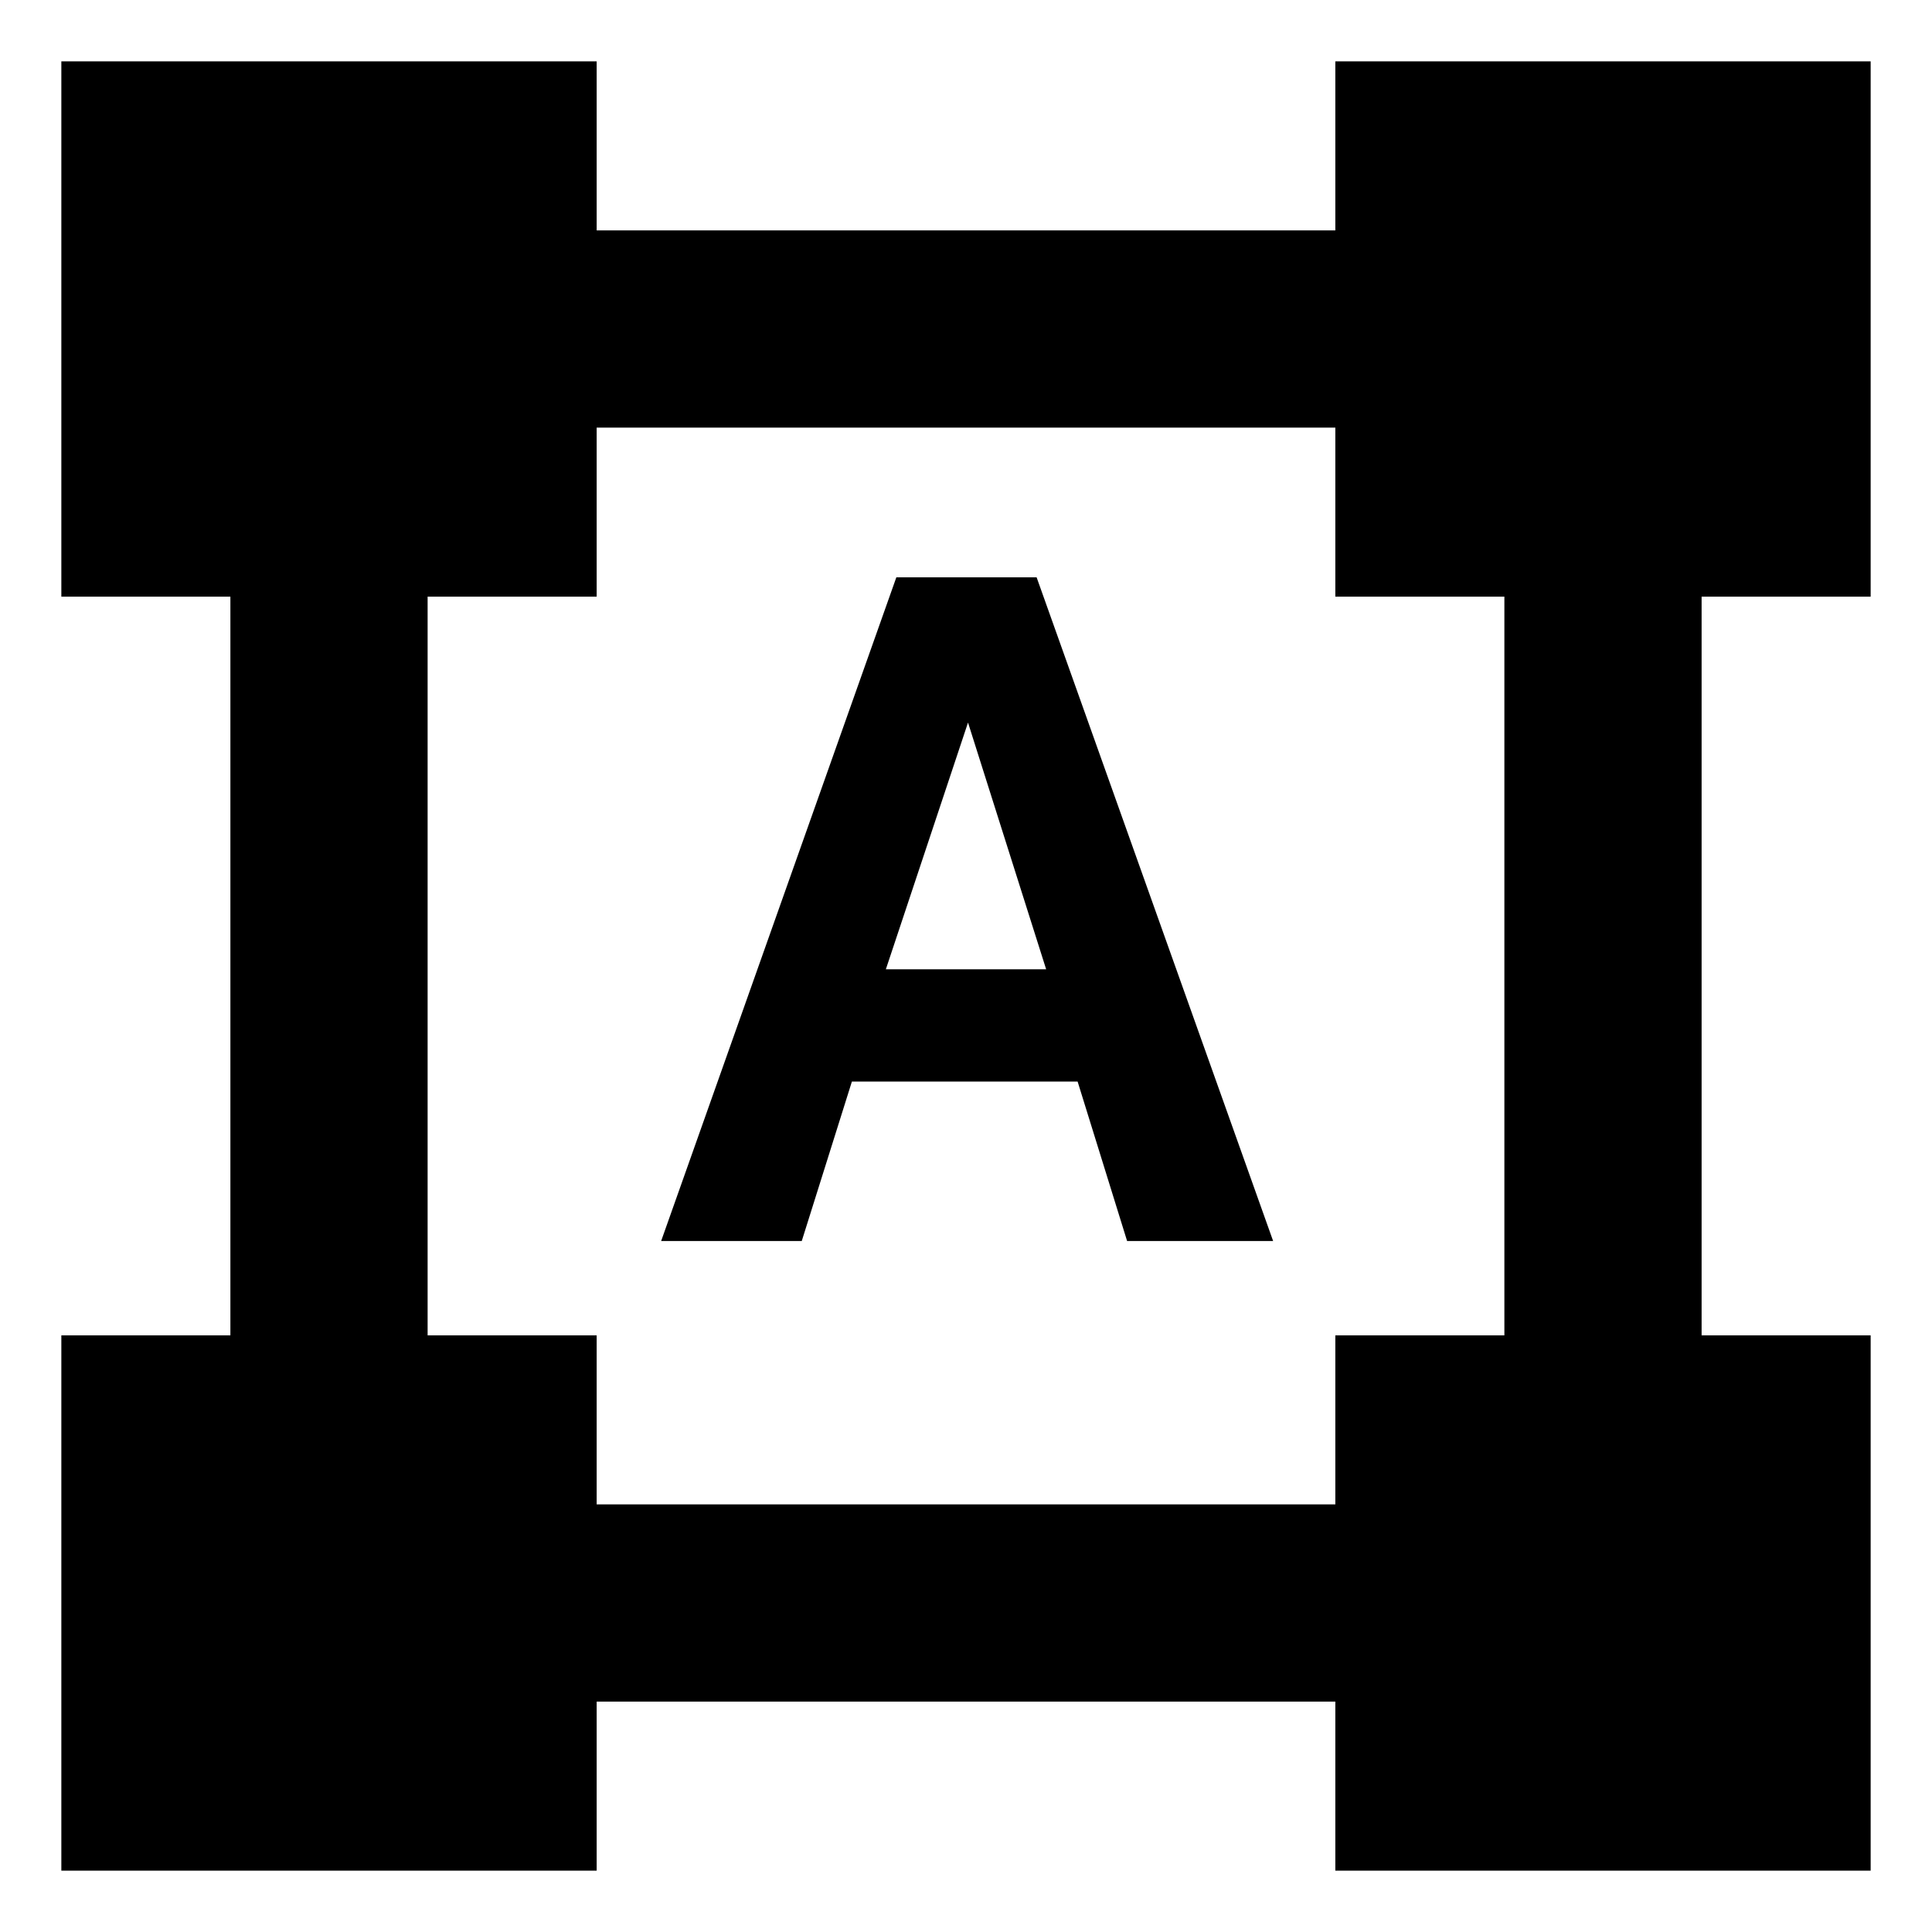 <svg xmlns="http://www.w3.org/2000/svg" height="20" viewBox="0 -960 960 960" width="20"><path d="M30.48-30.48v-266h84v-367.04h-84v-266h266v84h367.04v-84h266v266h-84v367.04h84v266h-266v-84H296.48v84h-266Zm266-182h367.04v-84h84v-367.04h-84v-84H296.48v84h-84v367.04h84v84Zm32.04-130.87 116.87-329.78h69.7l117.52 329.78h-72.56l-24.59-79.22H423.3l-24.91 79.22h-69.87Zm111.65-135h79.66L481-600.96l-40.83 122.61Z"/></svg>